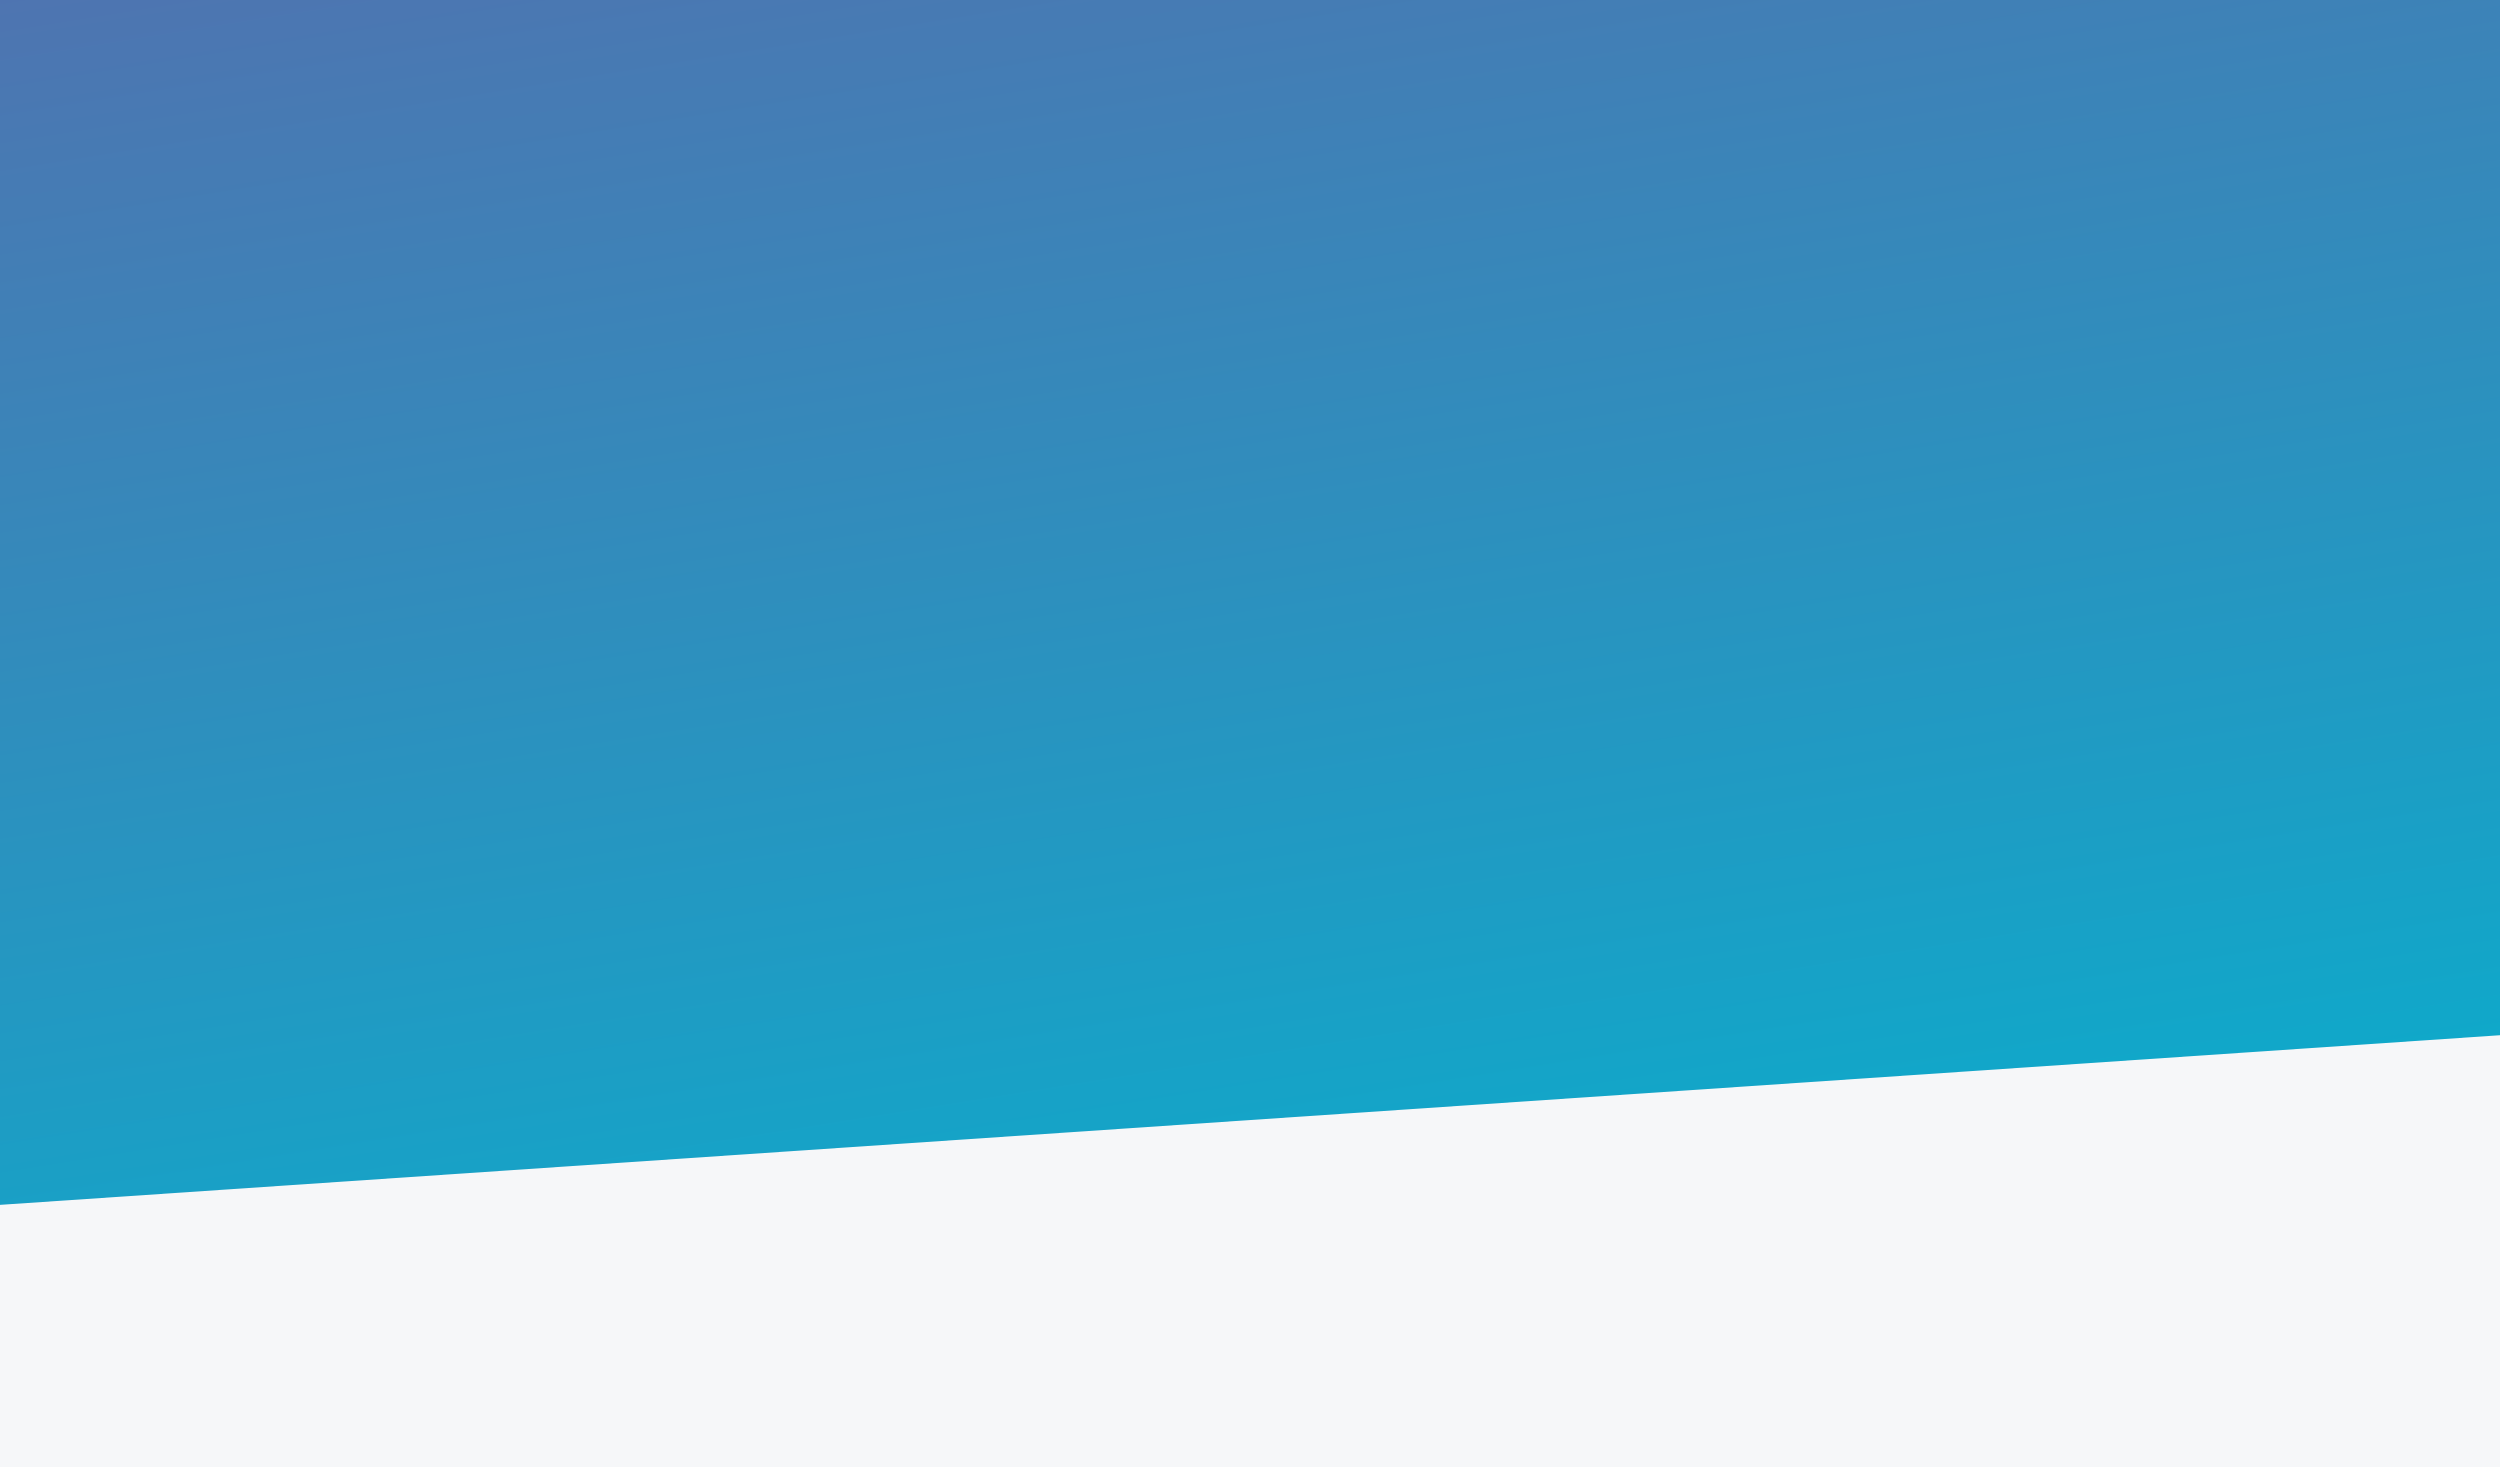 <?xml version="1.0" encoding="UTF-8"?>
<svg width="1440px" height="845px" viewBox="0 0 1440 845" preserveAspectRatio="none"  version="1.1" xmlns="http://www.w3.org/2000/svg" xmlns:xlink="http://www.w3.org/1999/xlink">
    <rect x="0" y="0" width="1440" height="845" fill="#333333" stroke="none"/>
    <!-- Generator: Sketch 49.3 (51167) - http://www.bohemiancoding.com/sketch -->
    <title>Header</title>
    <desc>Created with Sketch.</desc>
    <defs>
        <linearGradient x1="7.302%" y1="-117.314%" x2="86.335%" y2="119.938%" id="linearGradient-1">
            <stop stop-color="#8B4298" offset="0%"></stop>
            <stop stop-color="#00B5D0" offset="100%"></stop>
        </linearGradient>
    </defs>
    <g id="Page-1" stroke="none" stroke-width="1" fill="none" fill-rule="evenodd">
        <g id="Header">
            <rect id="Rectangle-9-Copy" fill="#F6F7F9" x="0" y="224" width="1440" height="621"></rect>
            <polygon id="Rectangle" fill="url(#linearGradient-1)" points="0 0 1440 0 1440 596.288 0 694"></polygon>
        </g>
    </g>
</svg>